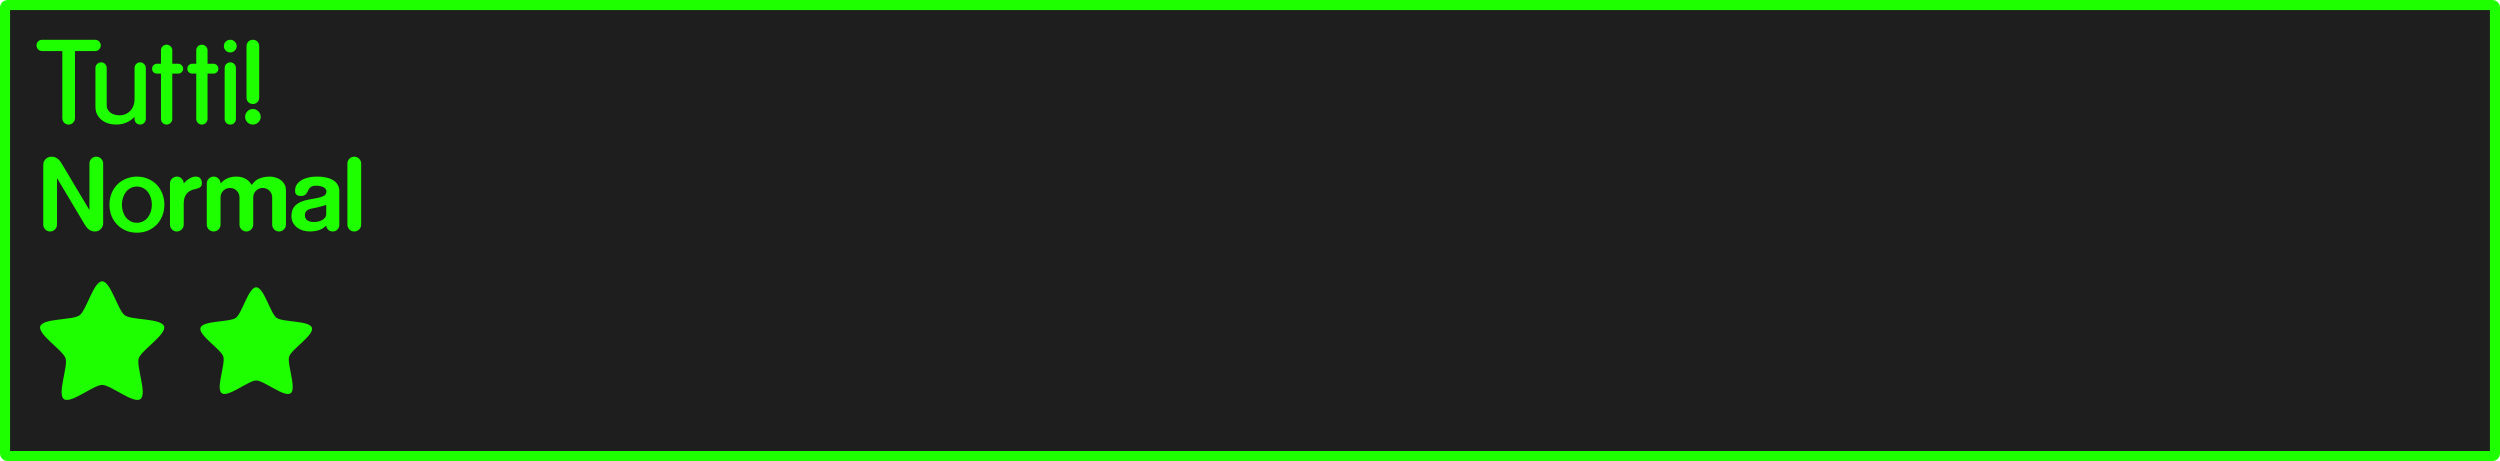 <svg version="1.1" xmlns="http://www.w3.org/2000/svg" xmlns:xlink="http://www.w3.org/1999/xlink" width="372.215" height="68.643"><g transform="translate(-53.893,-145.679)"><g data-paper-data="{&quot;isPaintingLayer&quot;:true}" fill-rule="nonzero" stroke-linecap="butt" stroke-linejoin="miter" stroke-dasharray="" style="mix-blend-mode: normal"><path d="M425.01,146.429c0.193,0 0.348,0.155 0.348,0.348v66.445c0,0.193 -0.155,0.35 -0.348,0.35h-370.018c-0.193,0 -0.35,-0.156 -0.35,-0.35v-66.445c0,-0.193 0.156,-0.348 0.35,-0.348z" data-paper-data="{&quot;origPos&quot;:null}" id="rect815-0-9" fill="#1e1e1e" stroke="#1eff00" stroke-width="1.5" stroke-miterlimit="4" stroke-dashoffset="17.35"/><path d="M68.049,151.601c0.235,0 0.432,0.08 0.592,0.24c0.171,0.16 0.256,0.357 0.256,0.592c0,0.235 -0.085,0.437 -0.256,0.607c-0.16,0.16 -0.357,0.24 -0.592,0.24h-2.992v10c0,0.256 -0.095,0.48 -0.287,0.672c-0.181,0.181 -0.4,0.271 -0.656,0.271c-0.267,0 -0.491,-0.09 -0.672,-0.271c-0.181,-0.192 -0.271,-0.416 -0.271,-0.672v-10h-2.992c-0.235,0 -0.439,-0.08 -0.609,-0.24c-0.16,-0.171 -0.238,-0.373 -0.238,-0.607c0,-0.235 0.078,-0.432 0.238,-0.592c0.171,-0.16 0.375,-0.24 0.609,-0.24zM88.844,151.872c0.192,0.181 0.287,0.405 0.287,0.672c0,0.256 -0.095,0.48 -0.287,0.672c-0.181,0.181 -0.4,0.271 -0.656,0.271c-0.267,0 -0.497,-0.09 -0.689,-0.271c-0.181,-0.192 -0.271,-0.416 -0.271,-0.672c0,-0.267 0.09,-0.49 0.271,-0.672c0.192,-0.181 0.423,-0.271 0.689,-0.271c0.256,0 0.475,0.09 0.656,0.271zM92.213,151.872c0.181,0.181 0.271,0.405 0.271,0.672v7.68c0,0.267 -0.09,0.49 -0.271,0.672c-0.181,0.181 -0.405,0.273 -0.672,0.273c-0.256,0 -0.48,-0.092 -0.672,-0.273c-0.181,-0.181 -0.273,-0.405 -0.273,-0.672v-7.68c0,-0.267 0.092,-0.49 0.273,-0.672c0.192,-0.181 0.416,-0.271 0.672,-0.271c0.267,0 0.491,0.09 0.672,0.271zM79.287,152.575c0.171,0.16 0.256,0.359 0.256,0.594v2h0.881c0.203,0 0.373,0.073 0.512,0.223c0.149,0.139 0.223,0.309 0.223,0.512c0,0.213 -0.073,0.391 -0.223,0.529c-0.139,0.139 -0.309,0.207 -0.512,0.207h-0.881v6.736c0,0.235 -0.085,0.437 -0.256,0.607c-0.16,0.16 -0.357,0.24 -0.592,0.24c-0.235,0 -0.432,-0.08 -0.592,-0.24c-0.16,-0.171 -0.24,-0.373 -0.24,-0.607v-6.736h-0.592c-0.203,0 -0.38,-0.068 -0.529,-0.207c-0.139,-0.139 -0.207,-0.316 -0.207,-0.529c0,-0.203 0.068,-0.373 0.207,-0.512c0.149,-0.149 0.327,-0.223 0.529,-0.223h0.592v-2c0,-0.235 0.08,-0.434 0.24,-0.594c0.16,-0.16 0.357,-0.238 0.592,-0.238c0.235,0 0.432,0.078 0.592,0.238zM84.537,152.575c0.171,0.16 0.256,0.359 0.256,0.594v2h0.881c0.203,0 0.373,0.073 0.512,0.223c0.149,0.139 0.223,0.309 0.223,0.512c0,0.213 -0.073,0.391 -0.223,0.529c-0.139,0.139 -0.309,0.207 -0.512,0.207h-0.881v6.736c0,0.235 -0.085,0.437 -0.256,0.607c-0.16,0.16 -0.357,0.24 -0.592,0.24c-0.235,0 -0.432,-0.08 -0.592,-0.24c-0.16,-0.171 -0.24,-0.373 -0.24,-0.607v-6.736h-0.592c-0.203,0 -0.38,-0.068 -0.529,-0.207c-0.139,-0.139 -0.207,-0.316 -0.207,-0.529c0,-0.203 0.068,-0.373 0.207,-0.512c0.149,-0.149 0.327,-0.223 0.529,-0.223h0.592v-2c0,-0.235 0.08,-0.434 0.24,-0.594c0.16,-0.16 0.357,-0.238 0.592,-0.238c0.235,0 0.432,0.078 0.592,0.238zM69.541,155.216c0.16,0.16 0.24,0.357 0.24,0.592v5.568c0,0.245 0.053,0.459 0.16,0.641c0.117,0.181 0.261,0.335 0.432,0.463c0.181,0.117 0.378,0.209 0.592,0.273c0.224,0.064 0.443,0.096 0.656,0.096c0.352,0 0.673,-0.058 0.961,-0.176c0.288,-0.128 0.527,-0.298 0.719,-0.512c0.203,-0.213 0.358,-0.464 0.465,-0.752c0.107,-0.299 0.16,-0.62 0.16,-0.961v-4.641c0,-0.235 0.08,-0.432 0.24,-0.592c0.16,-0.171 0.357,-0.256 0.592,-0.256c0.235,0 0.432,0.085 0.592,0.256c0.171,0.16 0.256,0.357 0.256,0.592v7.568c0,0.235 -0.085,0.439 -0.256,0.609c-0.16,0.16 -0.357,0.238 -0.592,0.238c-0.235,0 -0.432,-0.078 -0.592,-0.238c-0.16,-0.171 -0.24,-0.375 -0.24,-0.609v-0.287c-0.107,0.096 -0.24,0.213 -0.4,0.352c-0.149,0.128 -0.337,0.25 -0.561,0.367c-0.224,0.117 -0.485,0.219 -0.783,0.305c-0.288,0.075 -0.624,0.111 -1.008,0.111c-0.395,0 -0.779,-0.054 -1.152,-0.16c-0.363,-0.117 -0.689,-0.288 -0.977,-0.512c-0.288,-0.224 -0.517,-0.501 -0.688,-0.832c-0.171,-0.331 -0.256,-0.713 -0.256,-1.15v-5.762c0,-0.235 0.08,-0.432 0.24,-0.592c0.171,-0.171 0.373,-0.256 0.607,-0.256c0.235,0 0.432,0.085 0.592,0.256zM88.779,155.216c0.16,0.16 0.24,0.357 0.24,0.592v7.568c0,0.235 -0.08,0.437 -0.24,0.607c-0.16,0.16 -0.357,0.24 -0.592,0.24c-0.235,0 -0.439,-0.08 -0.609,-0.24c-0.16,-0.171 -0.238,-0.373 -0.238,-0.607v-7.568c0,-0.235 0.078,-0.432 0.238,-0.592c0.171,-0.171 0.375,-0.256 0.609,-0.256c0.235,0 0.432,0.085 0.592,0.256zM92.357,162.257c0.235,0.224 0.352,0.494 0.352,0.814c0,0.309 -0.117,0.582 -0.352,0.816c-0.224,0.224 -0.496,0.336 -0.816,0.336c-0.309,0 -0.582,-0.112 -0.816,-0.336c-0.224,-0.235 -0.336,-0.507 -0.336,-0.816c0,-0.32 0.112,-0.59 0.336,-0.814c0.235,-0.235 0.507,-0.354 0.816,-0.354c0.32,0 0.592,0.119 0.816,0.354zM62.396,169.263c0.245,0.16 0.456,0.39 0.635,0.691l4.178,7v-6.928c0,-0.282 0.097,-0.523 0.295,-0.721c0.207,-0.198 0.448,-0.297 0.721,-0.297c0.282,0 0.521,0.099 0.719,0.297c0.207,0.198 0.311,0.438 0.311,0.721v8.902c0,0.169 -0.032,0.33 -0.098,0.48c-0.066,0.141 -0.157,0.268 -0.27,0.381c-0.103,0.113 -0.23,0.202 -0.381,0.268c-0.141,0.056 -0.296,0.086 -0.465,0.086c-0.329,0 -0.617,-0.087 -0.861,-0.256c-0.235,-0.169 -0.442,-0.4 -0.621,-0.691l-4.176,-6.998v6.928c0,0.273 -0.104,0.514 -0.311,0.721c-0.198,0.198 -0.437,0.297 -0.719,0.297c-0.273,0 -0.514,-0.099 -0.721,-0.297c-0.198,-0.207 -0.297,-0.448 -0.297,-0.721v-8.918c0,-0.329 0.118,-0.611 0.354,-0.846c0.235,-0.235 0.523,-0.354 0.861,-0.354c0.329,0 0.611,0.085 0.846,0.254zM107.354,169.306c0.207,0.198 0.311,0.437 0.311,0.719v9.102c0,0.282 -0.104,0.523 -0.311,0.721c-0.198,0.198 -0.438,0.297 -0.721,0.297c-0.282,0 -0.521,-0.099 -0.719,-0.297c-0.198,-0.207 -0.297,-0.448 -0.297,-0.721v-9.102c0,-0.282 0.099,-0.521 0.297,-0.719c0.207,-0.198 0.446,-0.297 0.719,-0.297c0.282,0 0.523,0.099 0.721,0.297zM83.742,172.269c0.141,0.198 0.213,0.428 0.213,0.691c0,0.216 -0.053,0.381 -0.156,0.494c-0.094,0.104 -0.217,0.184 -0.367,0.24c-0.141,0.056 -0.296,0.103 -0.465,0.141c-0.169,0.028 -0.33,0.071 -0.48,0.127c-0.273,0.103 -0.493,0.241 -0.662,0.41c-0.16,0.16 -0.283,0.333 -0.367,0.521c-0.085,0.179 -0.142,0.363 -0.17,0.551c-0.028,0.188 -0.043,0.361 -0.043,0.521v3.162c0,0.282 -0.102,0.521 -0.309,0.719c-0.198,0.198 -0.438,0.297 -0.721,0.297c-0.273,0 -0.512,-0.099 -0.719,-0.297c-0.198,-0.207 -0.297,-0.446 -0.297,-0.719v-6.139c0,-0.273 0.099,-0.508 0.297,-0.705c0.207,-0.207 0.45,-0.311 0.732,-0.311c0.282,0 0.523,0.104 0.721,0.311c0.198,0.198 0.295,0.432 0.295,0.705c0.085,-0.094 0.188,-0.202 0.311,-0.324c0.132,-0.122 0.273,-0.232 0.424,-0.326c0.16,-0.104 0.325,-0.188 0.494,-0.254c0.169,-0.075 0.338,-0.113 0.508,-0.113c0.376,0 0.63,0.099 0.762,0.297zM86.434,172.282c0.198,0.198 0.297,0.432 0.297,0.705c0.085,-0.094 0.193,-0.196 0.324,-0.309c0.132,-0.122 0.29,-0.236 0.479,-0.34c0.188,-0.104 0.406,-0.188 0.65,-0.254c0.254,-0.075 0.535,-0.113 0.846,-0.113c0.367,0 0.673,0.038 0.918,0.113c0.254,0.075 0.47,0.175 0.648,0.297c0.179,0.113 0.329,0.244 0.451,0.395c0.122,0.141 0.236,0.287 0.34,0.438c0.085,-0.132 0.193,-0.267 0.324,-0.408c0.132,-0.151 0.301,-0.288 0.508,-0.41c0.216,-0.122 0.474,-0.222 0.775,-0.297c0.301,-0.085 0.669,-0.127 1.102,-0.127c0.216,0 0.46,0.038 0.732,0.113c0.282,0.066 0.542,0.18 0.777,0.34c0.245,0.16 0.446,0.371 0.605,0.635c0.169,0.254 0.256,0.569 0.256,0.945v5.121c0,0.273 -0.104,0.514 -0.311,0.721c-0.198,0.198 -0.438,0.295 -0.721,0.295c-0.282,0 -0.521,-0.097 -0.719,-0.295c-0.198,-0.207 -0.297,-0.448 -0.297,-0.721v-4.049c0,-0.395 -0.137,-0.729 -0.41,-1.002c-0.273,-0.273 -0.605,-0.41 -1,-0.41c-0.395,0 -0.729,0.137 -1.002,0.41c-0.273,0.273 -0.41,0.607 -0.41,1.002v4.049c0,0.273 -0.104,0.514 -0.311,0.721c-0.198,0.198 -0.432,0.295 -0.705,0.295c-0.282,0 -0.527,-0.097 -0.734,-0.295c-0.198,-0.207 -0.297,-0.448 -0.297,-0.721v-4.049c0,-0.395 -0.135,-0.729 -0.408,-1.002c-0.273,-0.273 -0.607,-0.41 -1.002,-0.41c-0.395,0 -0.729,0.137 -1.002,0.41c-0.273,0.273 -0.408,0.607 -0.408,1.002v4.049c0,0.273 -0.099,0.514 -0.297,0.721c-0.198,0.198 -0.438,0.295 -0.721,0.295c-0.282,0 -0.525,-0.097 -0.732,-0.295c-0.198,-0.207 -0.297,-0.448 -0.297,-0.721v-6.139c0,-0.273 0.099,-0.508 0.297,-0.705c0.207,-0.207 0.45,-0.311 0.732,-0.311c0.282,0 0.523,0.104 0.721,0.311zM102.422,172.099c0.405,0.085 0.753,0.216 1.045,0.395c0.301,0.179 0.531,0.405 0.691,0.678c0.169,0.263 0.254,0.583 0.254,0.959v5.039c0,0.273 -0.095,0.503 -0.283,0.691c-0.188,0.188 -0.419,0.281 -0.691,0.281c-0.254,0 -0.474,-0.08 -0.662,-0.24c-0.179,-0.169 -0.282,-0.381 -0.311,-0.635c-0.357,0.339 -0.734,0.569 -1.129,0.691c-0.395,0.122 -0.843,0.184 -1.342,0.184c-0.32,0 -0.643,-0.047 -0.973,-0.141c-0.32,-0.094 -0.612,-0.236 -0.875,-0.424c-0.254,-0.198 -0.461,-0.437 -0.621,-0.719c-0.16,-0.282 -0.24,-0.612 -0.24,-0.988c0,-0.583 0.127,-1.04 0.381,-1.369c0.263,-0.329 0.589,-0.579 0.975,-0.748c0.386,-0.169 0.8,-0.292 1.242,-0.367c0.452,-0.075 0.87,-0.149 1.256,-0.225c0.386,-0.075 0.705,-0.179 0.959,-0.311c0.263,-0.141 0.395,-0.363 0.395,-0.664c0,-0.141 -0.042,-0.264 -0.127,-0.367c-0.075,-0.113 -0.183,-0.202 -0.324,-0.268c-0.141,-0.075 -0.306,-0.13 -0.494,-0.168c-0.188,-0.038 -0.385,-0.057 -0.592,-0.057c-0.273,0 -0.484,0.038 -0.635,0.113c-0.151,0.075 -0.273,0.168 -0.367,0.281c-0.085,0.113 -0.156,0.24 -0.213,0.381c-0.056,0.132 -0.126,0.254 -0.211,0.367c-0.075,0.113 -0.179,0.208 -0.311,0.283c-0.132,0.075 -0.32,0.111 -0.564,0.111c-0.226,0 -0.422,-0.057 -0.592,-0.17c-0.16,-0.122 -0.24,-0.338 -0.24,-0.648c0,-0.301 0.076,-0.578 0.227,-0.832c0.151,-0.254 0.366,-0.472 0.648,-0.65c0.282,-0.188 0.625,-0.332 1.029,-0.436c0.405,-0.104 0.861,-0.156 1.369,-0.156c0.48,0 0.922,0.042 1.326,0.127zM75.881,172.282c0.499,0.198 0.932,0.481 1.299,0.848c0.367,0.367 0.652,0.809 0.859,1.326c0.216,0.508 0.326,1.073 0.326,1.693c0,0.621 -0.11,1.19 -0.326,1.707c-0.207,0.508 -0.492,0.946 -0.859,1.312c-0.367,0.367 -0.8,0.654 -1.299,0.861c-0.499,0.198 -1.036,0.295 -1.609,0.295c-0.564,0 -1.095,-0.097 -1.594,-0.295c-0.499,-0.207 -0.932,-0.494 -1.299,-0.861c-0.367,-0.367 -0.659,-0.805 -0.875,-1.312c-0.207,-0.517 -0.309,-1.086 -0.309,-1.707c0,-0.621 0.102,-1.185 0.309,-1.693c0.216,-0.517 0.508,-0.959 0.875,-1.326c0.367,-0.367 0.8,-0.65 1.299,-0.848c0.499,-0.207 1.029,-0.309 1.594,-0.309c0.574,0 1.111,0.102 1.609,0.309zM73.342,173.681c-0.273,0.141 -0.509,0.338 -0.707,0.592c-0.188,0.245 -0.334,0.532 -0.438,0.861c-0.103,0.32 -0.154,0.658 -0.154,1.016c0,0.357 0.051,0.7 0.154,1.029c0.103,0.329 0.249,0.617 0.438,0.861c0.198,0.245 0.434,0.441 0.707,0.592c0.273,0.141 0.582,0.213 0.93,0.213c0.348,0 0.659,-0.072 0.932,-0.213c0.282,-0.15 0.519,-0.347 0.707,-0.592c0.188,-0.245 0.334,-0.532 0.438,-0.861c0.103,-0.329 0.154,-0.672 0.154,-1.029c0,-0.357 -0.051,-0.696 -0.154,-1.016c-0.103,-0.329 -0.249,-0.617 -0.438,-0.861c-0.188,-0.254 -0.425,-0.451 -0.707,-0.592c-0.273,-0.15 -0.584,-0.227 -0.932,-0.227c-0.348,0 -0.657,0.076 -0.93,0.227zM101.66,176.417c-0.329,0.103 -0.775,0.207 -1.34,0.311c-0.687,0.122 -1.031,0.448 -1.031,0.975c0,0.132 0.019,0.259 0.057,0.381c0.047,0.122 0.123,0.234 0.227,0.338c0.103,0.094 0.239,0.17 0.408,0.227c0.179,0.056 0.396,0.084 0.65,0.084c0.216,0 0.432,-0.023 0.648,-0.07c0.226,-0.056 0.422,-0.133 0.592,-0.227c0.179,-0.104 0.32,-0.226 0.424,-0.367c0.113,-0.15 0.17,-0.32 0.17,-0.508v-1.367c-0.198,0.047 -0.466,0.121 -0.805,0.225z" data-paper-data="{&quot;origPos&quot;:null}" id="path1592" fill="#1eff00" stroke="none" stroke-width="1" stroke-miterlimit="10" stroke-dashoffset="0"/><path d="M69.103,187.565c1.276,0 2.334,4.308 3.366,5.058c1.032,0.75 5.457,0.425 5.851,1.639c0.394,1.213 -3.376,3.551 -3.77,4.765c-0.394,1.213 1.282,5.321 0.25,6.071c-1.032,0.75 -4.421,-2.113 -5.697,-2.113c-1.276,0 -4.664,2.863 -5.697,2.113c-1.032,-0.75 0.644,-4.857 0.25,-6.071c-0.394,-1.213 -4.165,-3.551 -3.77,-4.765c0.394,-1.213 4.819,-0.889 5.851,-1.639c1.032,-0.75 2.09,-5.058 3.366,-5.058z" data-paper-data="{&quot;origPos&quot;:null}" id="path1428-5-8" fill="#1eff00" stroke="none" stroke-width="0.882" stroke-miterlimit="4" stroke-dashoffset="17.35"/><path d="M92.04,188.448c1.148,0 2.101,3.877 3.03,4.552c0.929,0.675 4.911,0.383 5.266,1.475c0.355,1.092 -3.038,3.196 -3.393,4.288c-0.355,1.092 1.154,4.789 0.225,5.464c-0.929,0.675 -3.978,-1.902 -5.127,-1.902c-1.148,0 -4.198,2.577 -5.127,1.902c-0.929,-0.675 0.58,-4.372 0.225,-5.464c-0.355,-1.092 -3.748,-3.196 -3.393,-4.288c0.355,-1.092 4.337,-0.8 5.266,-1.475c0.929,-0.675 1.881,-4.552 3.03,-4.552z" data-paper-data="{&quot;origPos&quot;:null}" id="path1428-0-2-7" fill="#1eff00" stroke="none" stroke-width="0.794" stroke-miterlimit="4" stroke-dashoffset="17.35"/></g></g></svg>